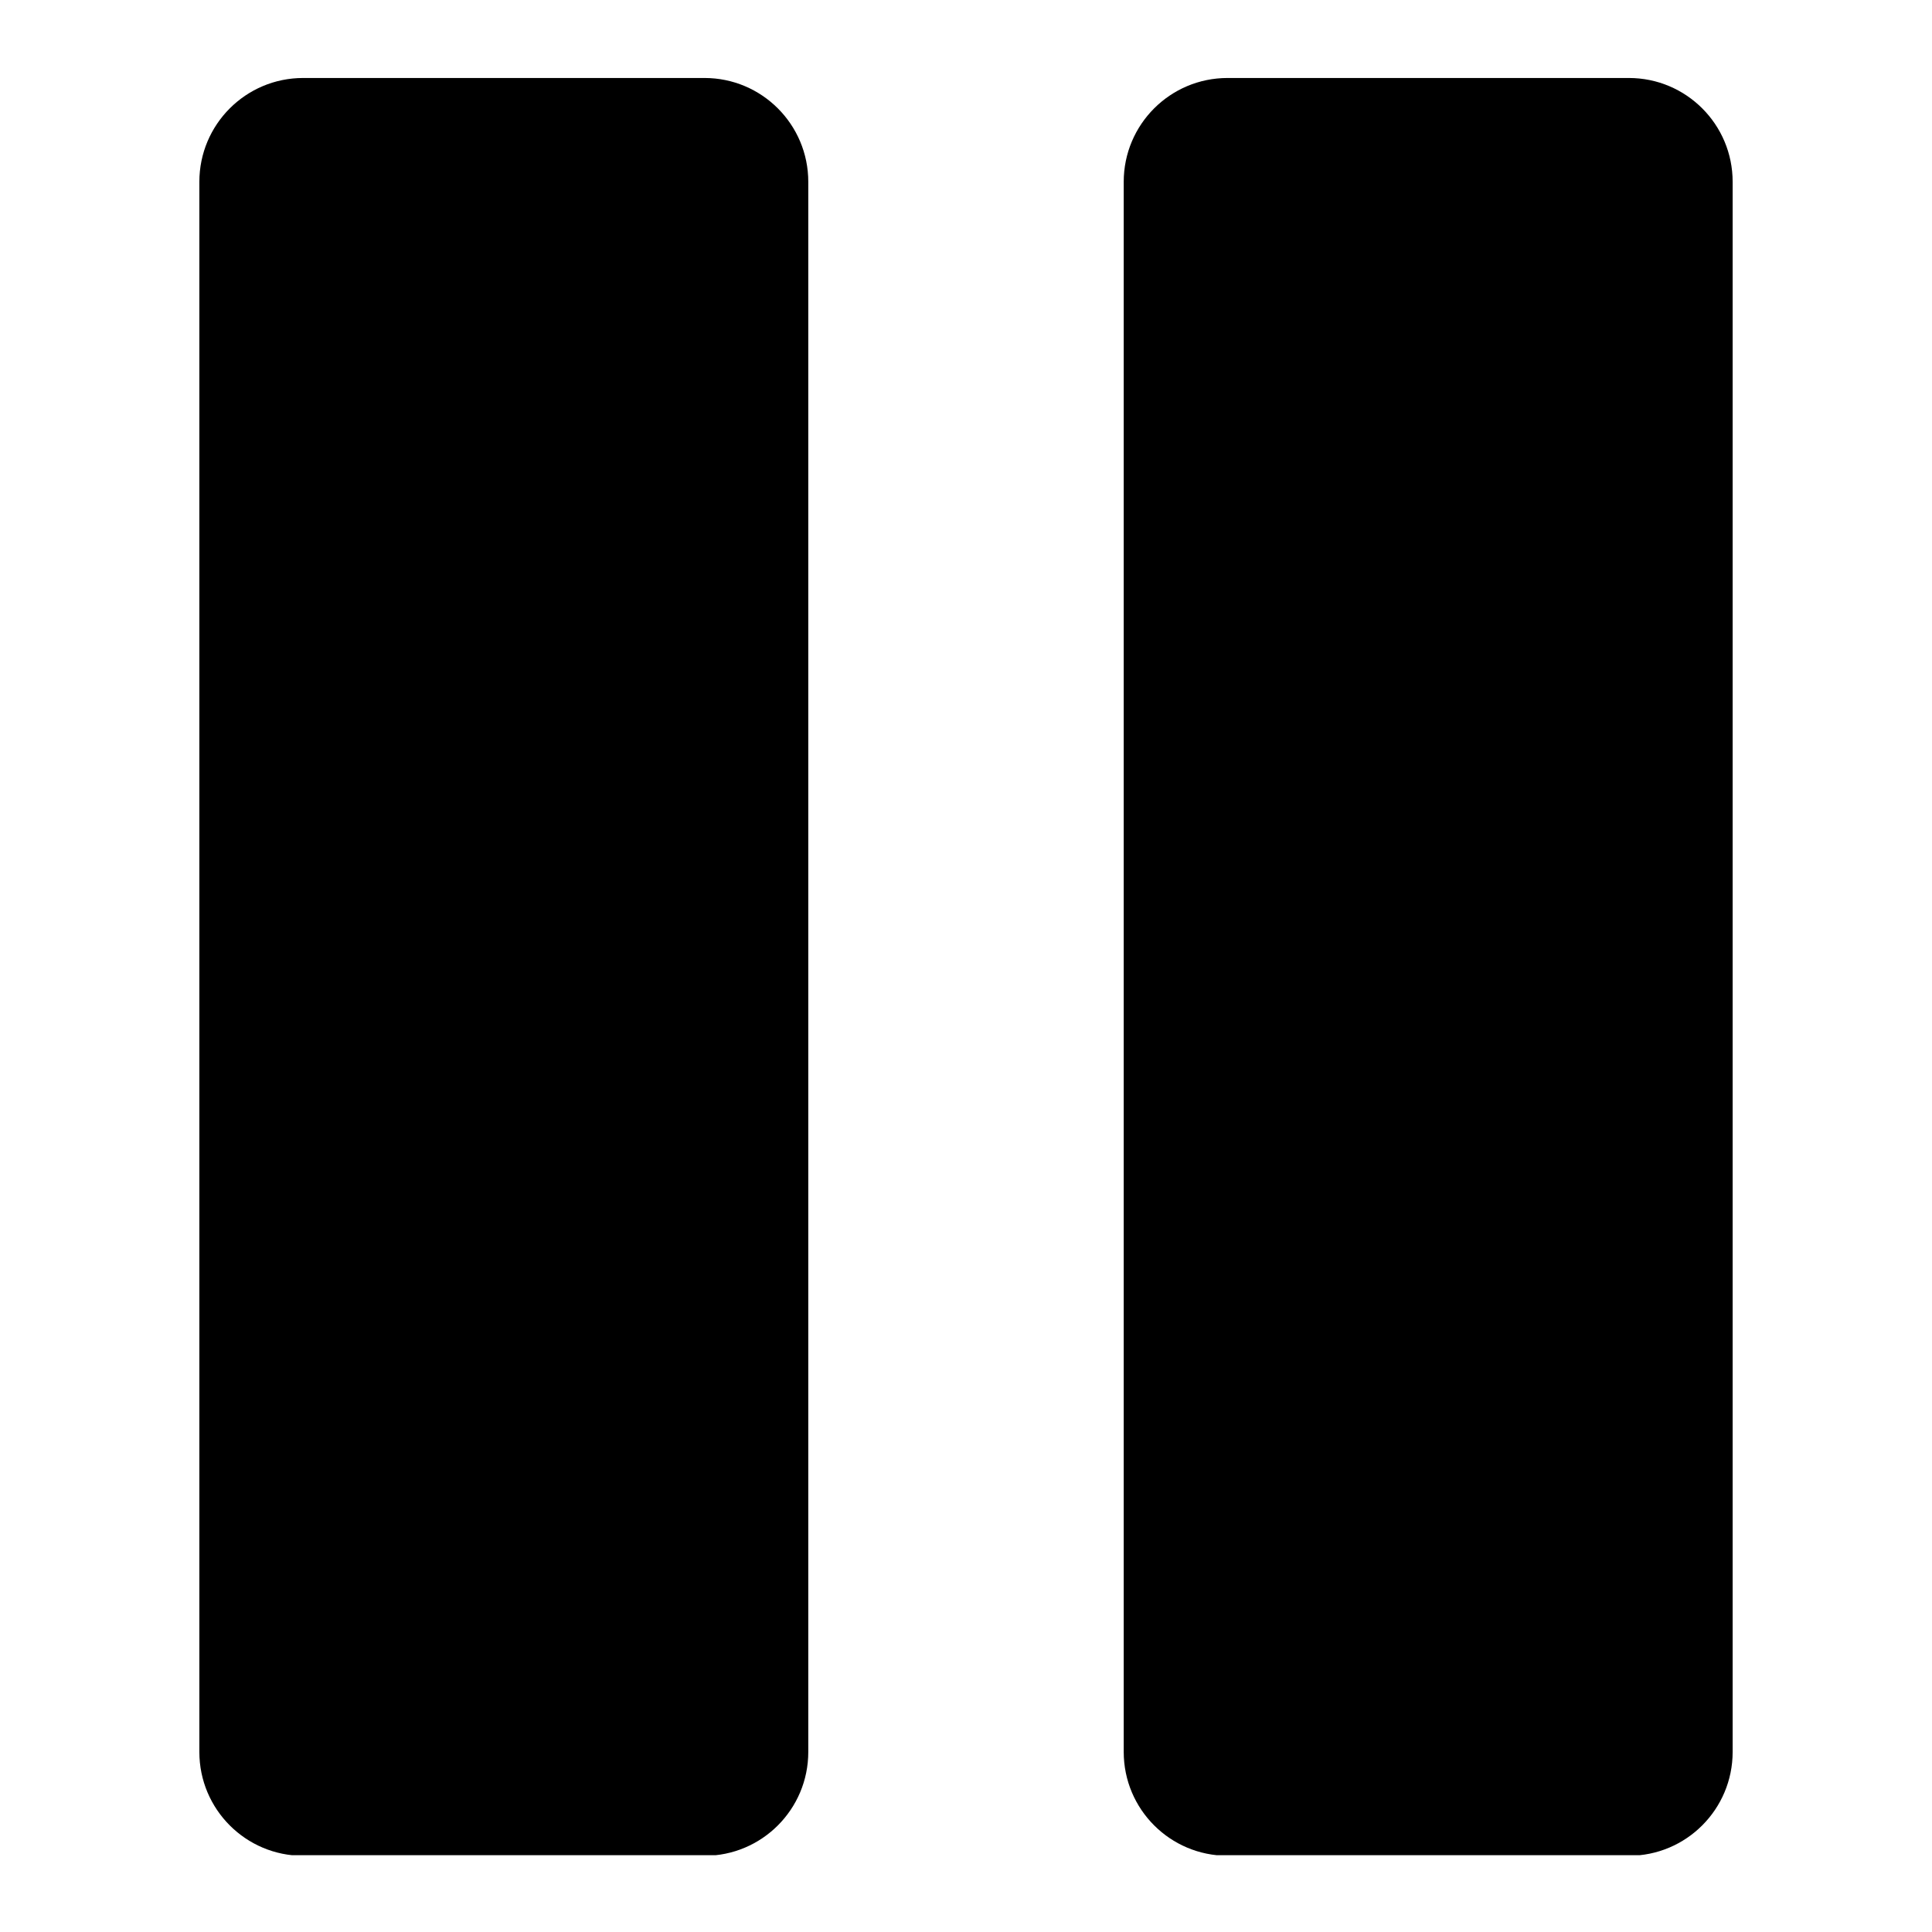<?xml version="1.0" encoding="UTF-8"?>
<svg xmlns="http://www.w3.org/2000/svg" xmlns:xlink="http://www.w3.org/1999/xlink" width="375pt" height="375pt" viewBox="0 0 375 375" version="1.2">
<defs>
<clipPath id="clip1">
  <path d="M 218 15.086 L 337 15.086 L 337 360.086 L 218 360.086 Z M 218 15.086 "/>
</clipPath>
<clipPath id="clip2">
  <path d="M 38 15.086 L 157 15.086 L 157 360.086 L 38 360.086 Z M 38 15.086 "/>
</clipPath>
</defs>
<g id="surface1">
<g clip-path="url(#clip1)" clip-rule="nonzero">
<path style=" stroke:none;fill-rule:nonzero;fill:#000000;fill-opacity:1;" d="M 316.164 15.137 L 238.266 15.137 C 227.129 15.137 218.113 24.164 218.113 35.297 L 218.113 340.043 C 218.113 351.18 227.129 360.203 238.266 360.203 L 316.164 360.203 C 327.289 360.203 336.305 351.18 336.305 340.043 L 336.305 35.297 C 336.312 24.164 327.293 15.137 316.164 15.137 Z M 316.164 15.137 "/>
</g>
<g clip-path="url(#clip2)" clip-rule="nonzero">
<path style=" stroke:none;fill-rule:nonzero;fill:#000000;fill-opacity:1;" d="M 136.746 15.137 L 58.836 15.137 C 47.711 15.137 38.695 24.164 38.695 35.297 L 38.695 340.051 C 38.695 351.184 47.711 360.211 58.836 360.211 L 136.746 360.211 C 147.871 360.211 156.887 351.184 156.887 340.051 L 156.887 35.297 C 156.887 24.164 147.871 15.137 136.746 15.137 Z M 136.746 15.137 "/>
</g>
</g>
</svg>
